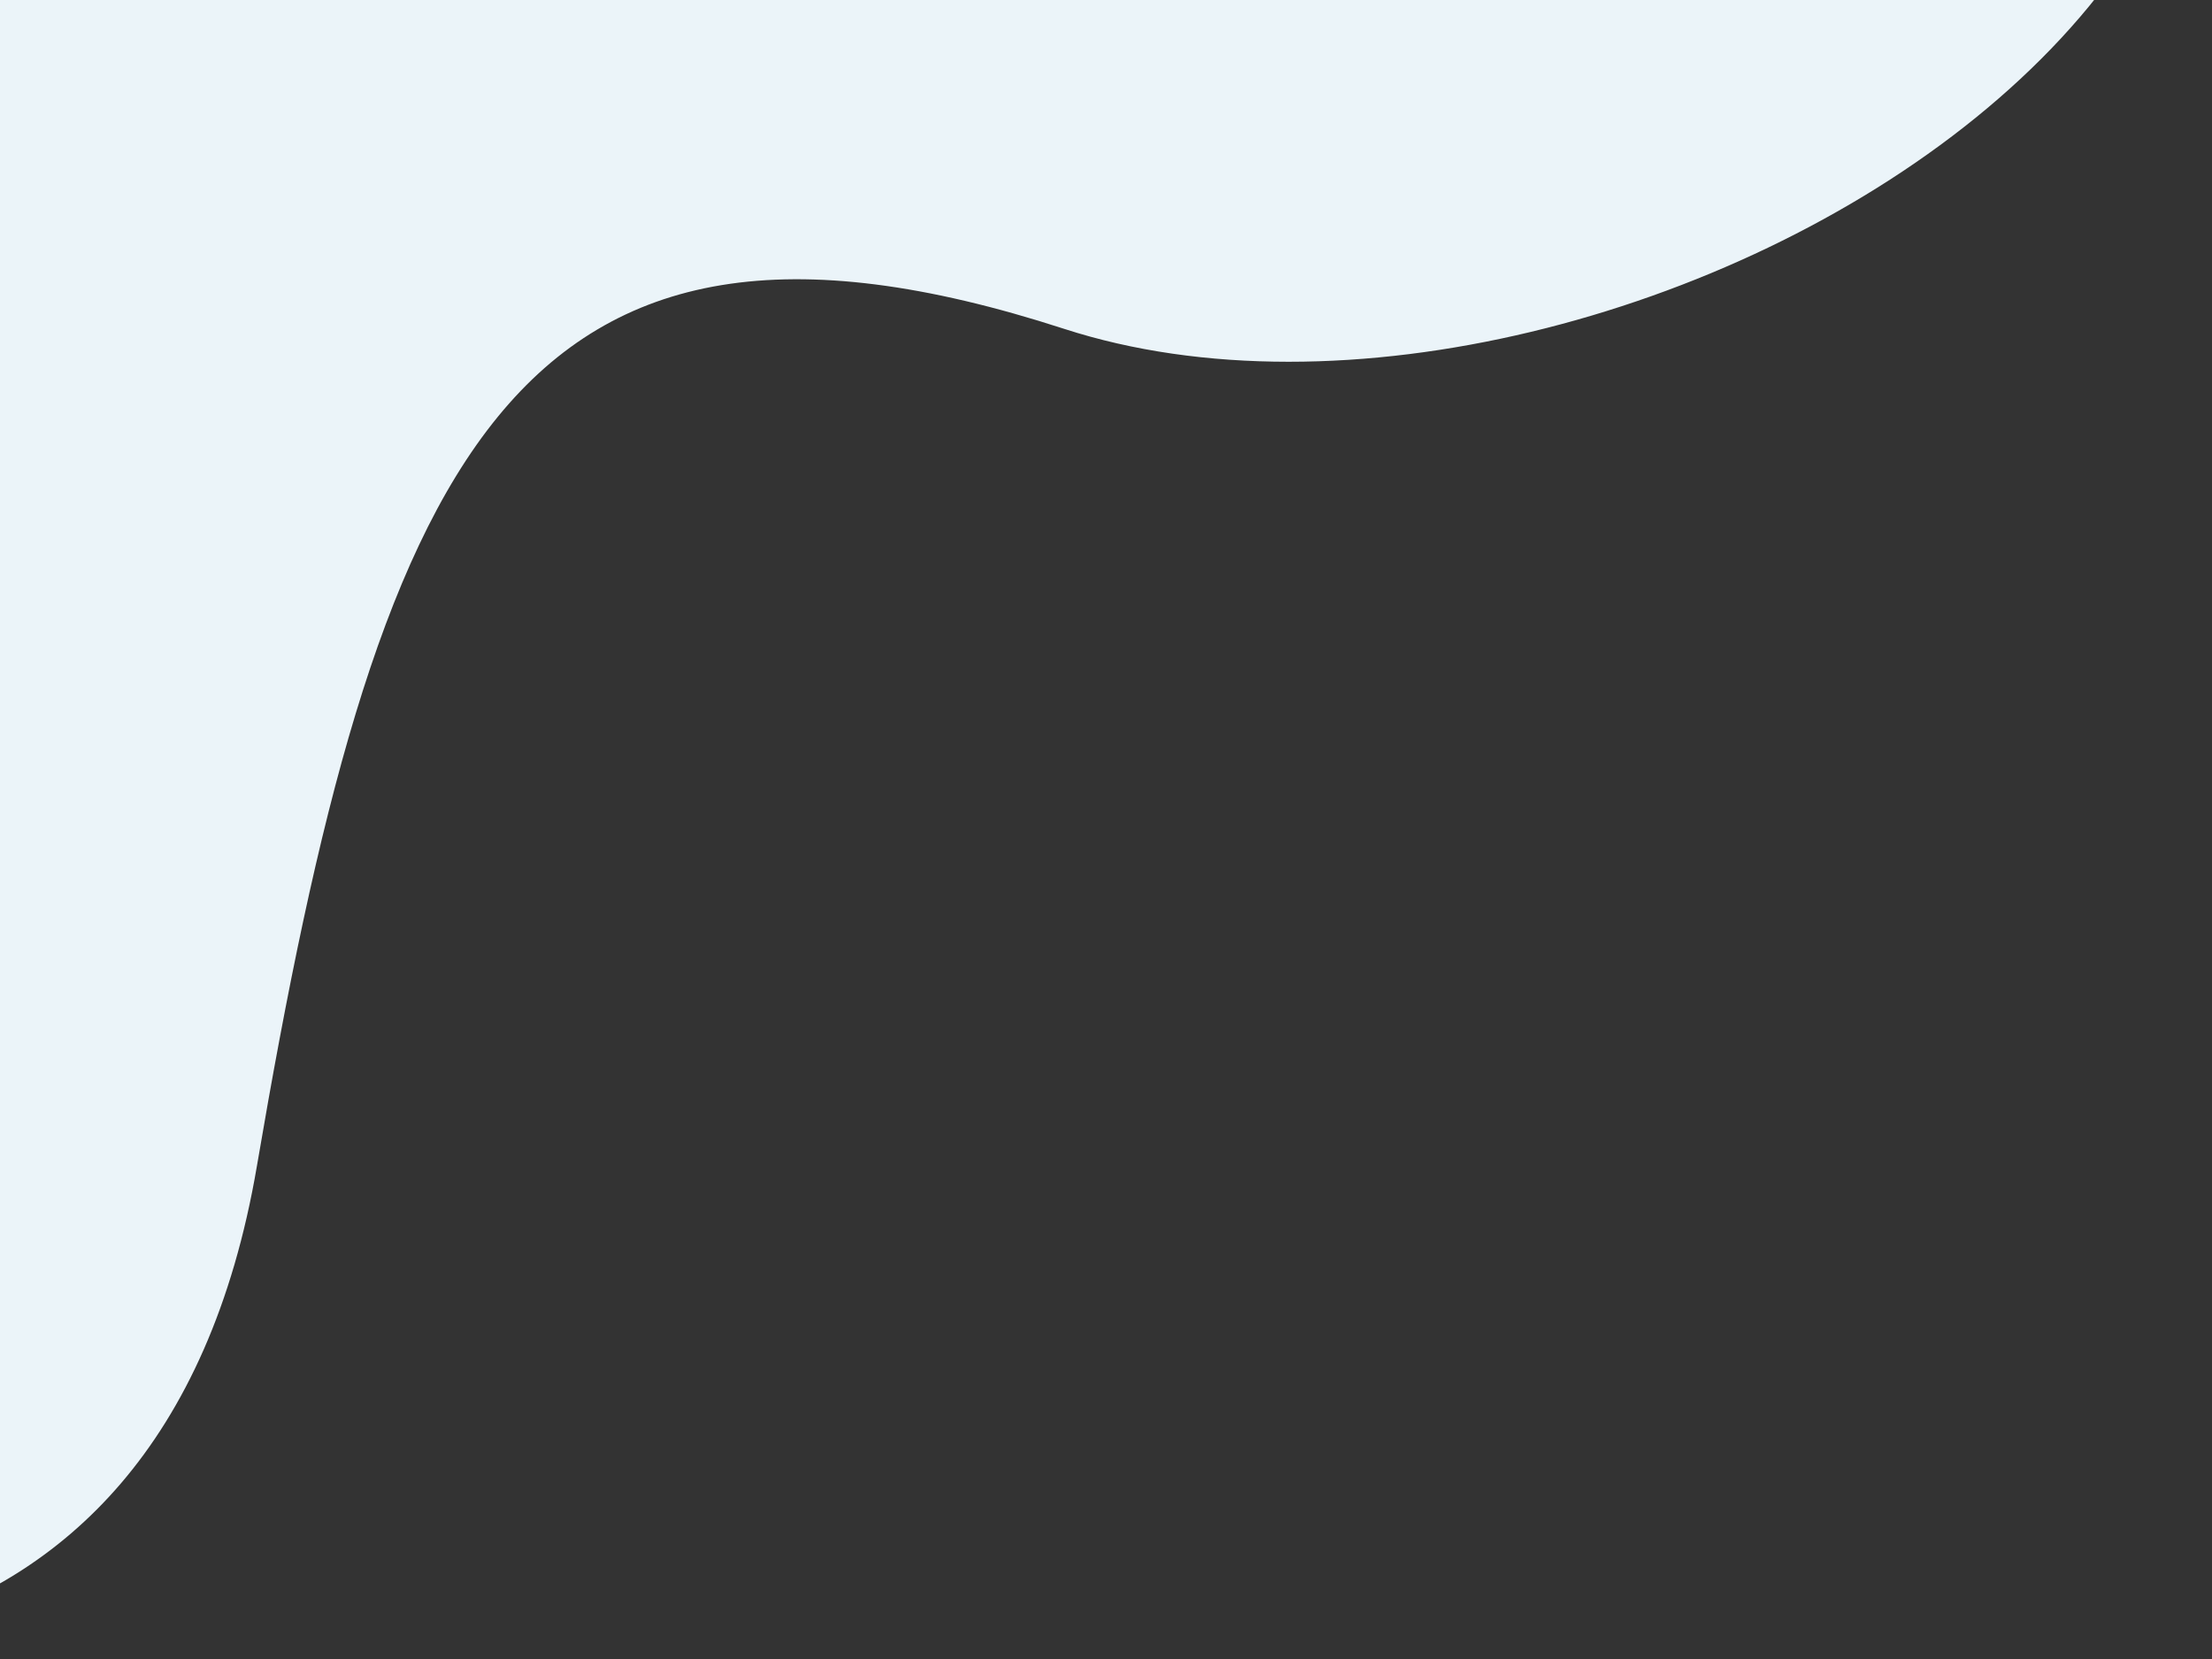 <svg width="148" height="111" viewBox="0 0 148 111" fill="none" xmlns="http://www.w3.org/2000/svg">
<rect x="0" y="0" width="148" height="111" fill="#333333" stroke="none"/>
<path d="M17.192 78C10.792 115.6 -22.141 113 -37.808 107V-55C7.192 -65.666 104.992 -78.8 136.192 -46C175.192 -5 108.192 34 71.192 22C34.192 10 25.192 31 17.192 78Z" fill="#EBF4F9"/>
</svg>

